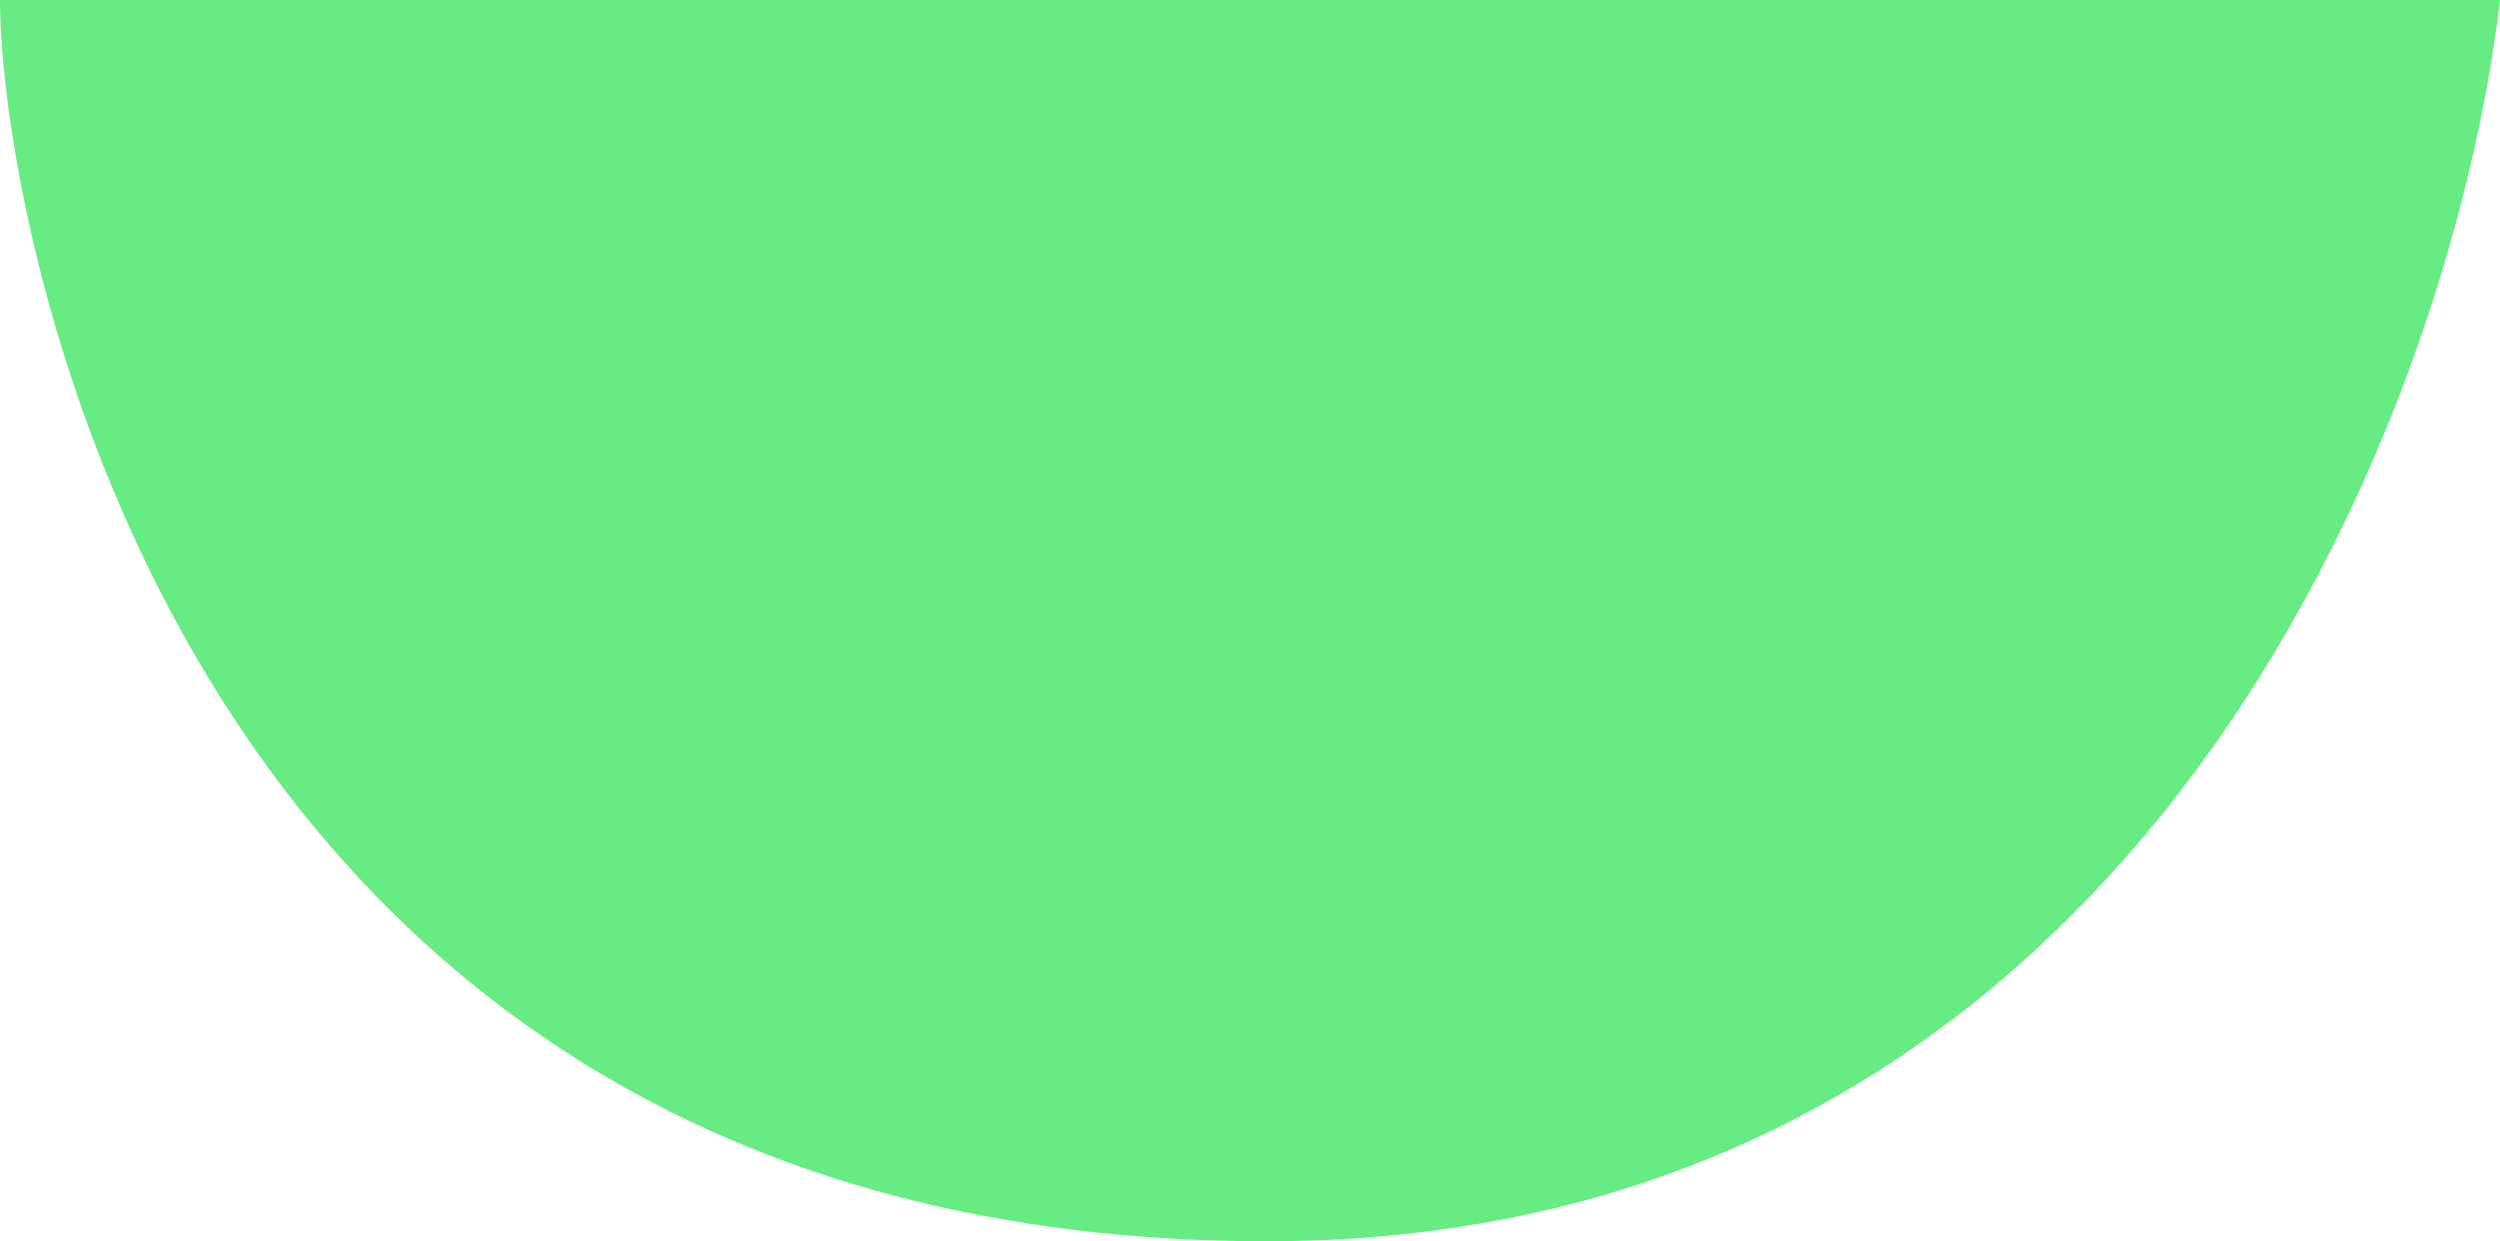 <svg width="143" height="71" viewBox="0 0 143 71" fill="none" xmlns="http://www.w3.org/2000/svg">
<path d="M143 0H0C0 12.793 10.169 71 72.453 71C122.281 71 140.246 23.667 143 0Z" fill="#66EC83"/>
</svg>
